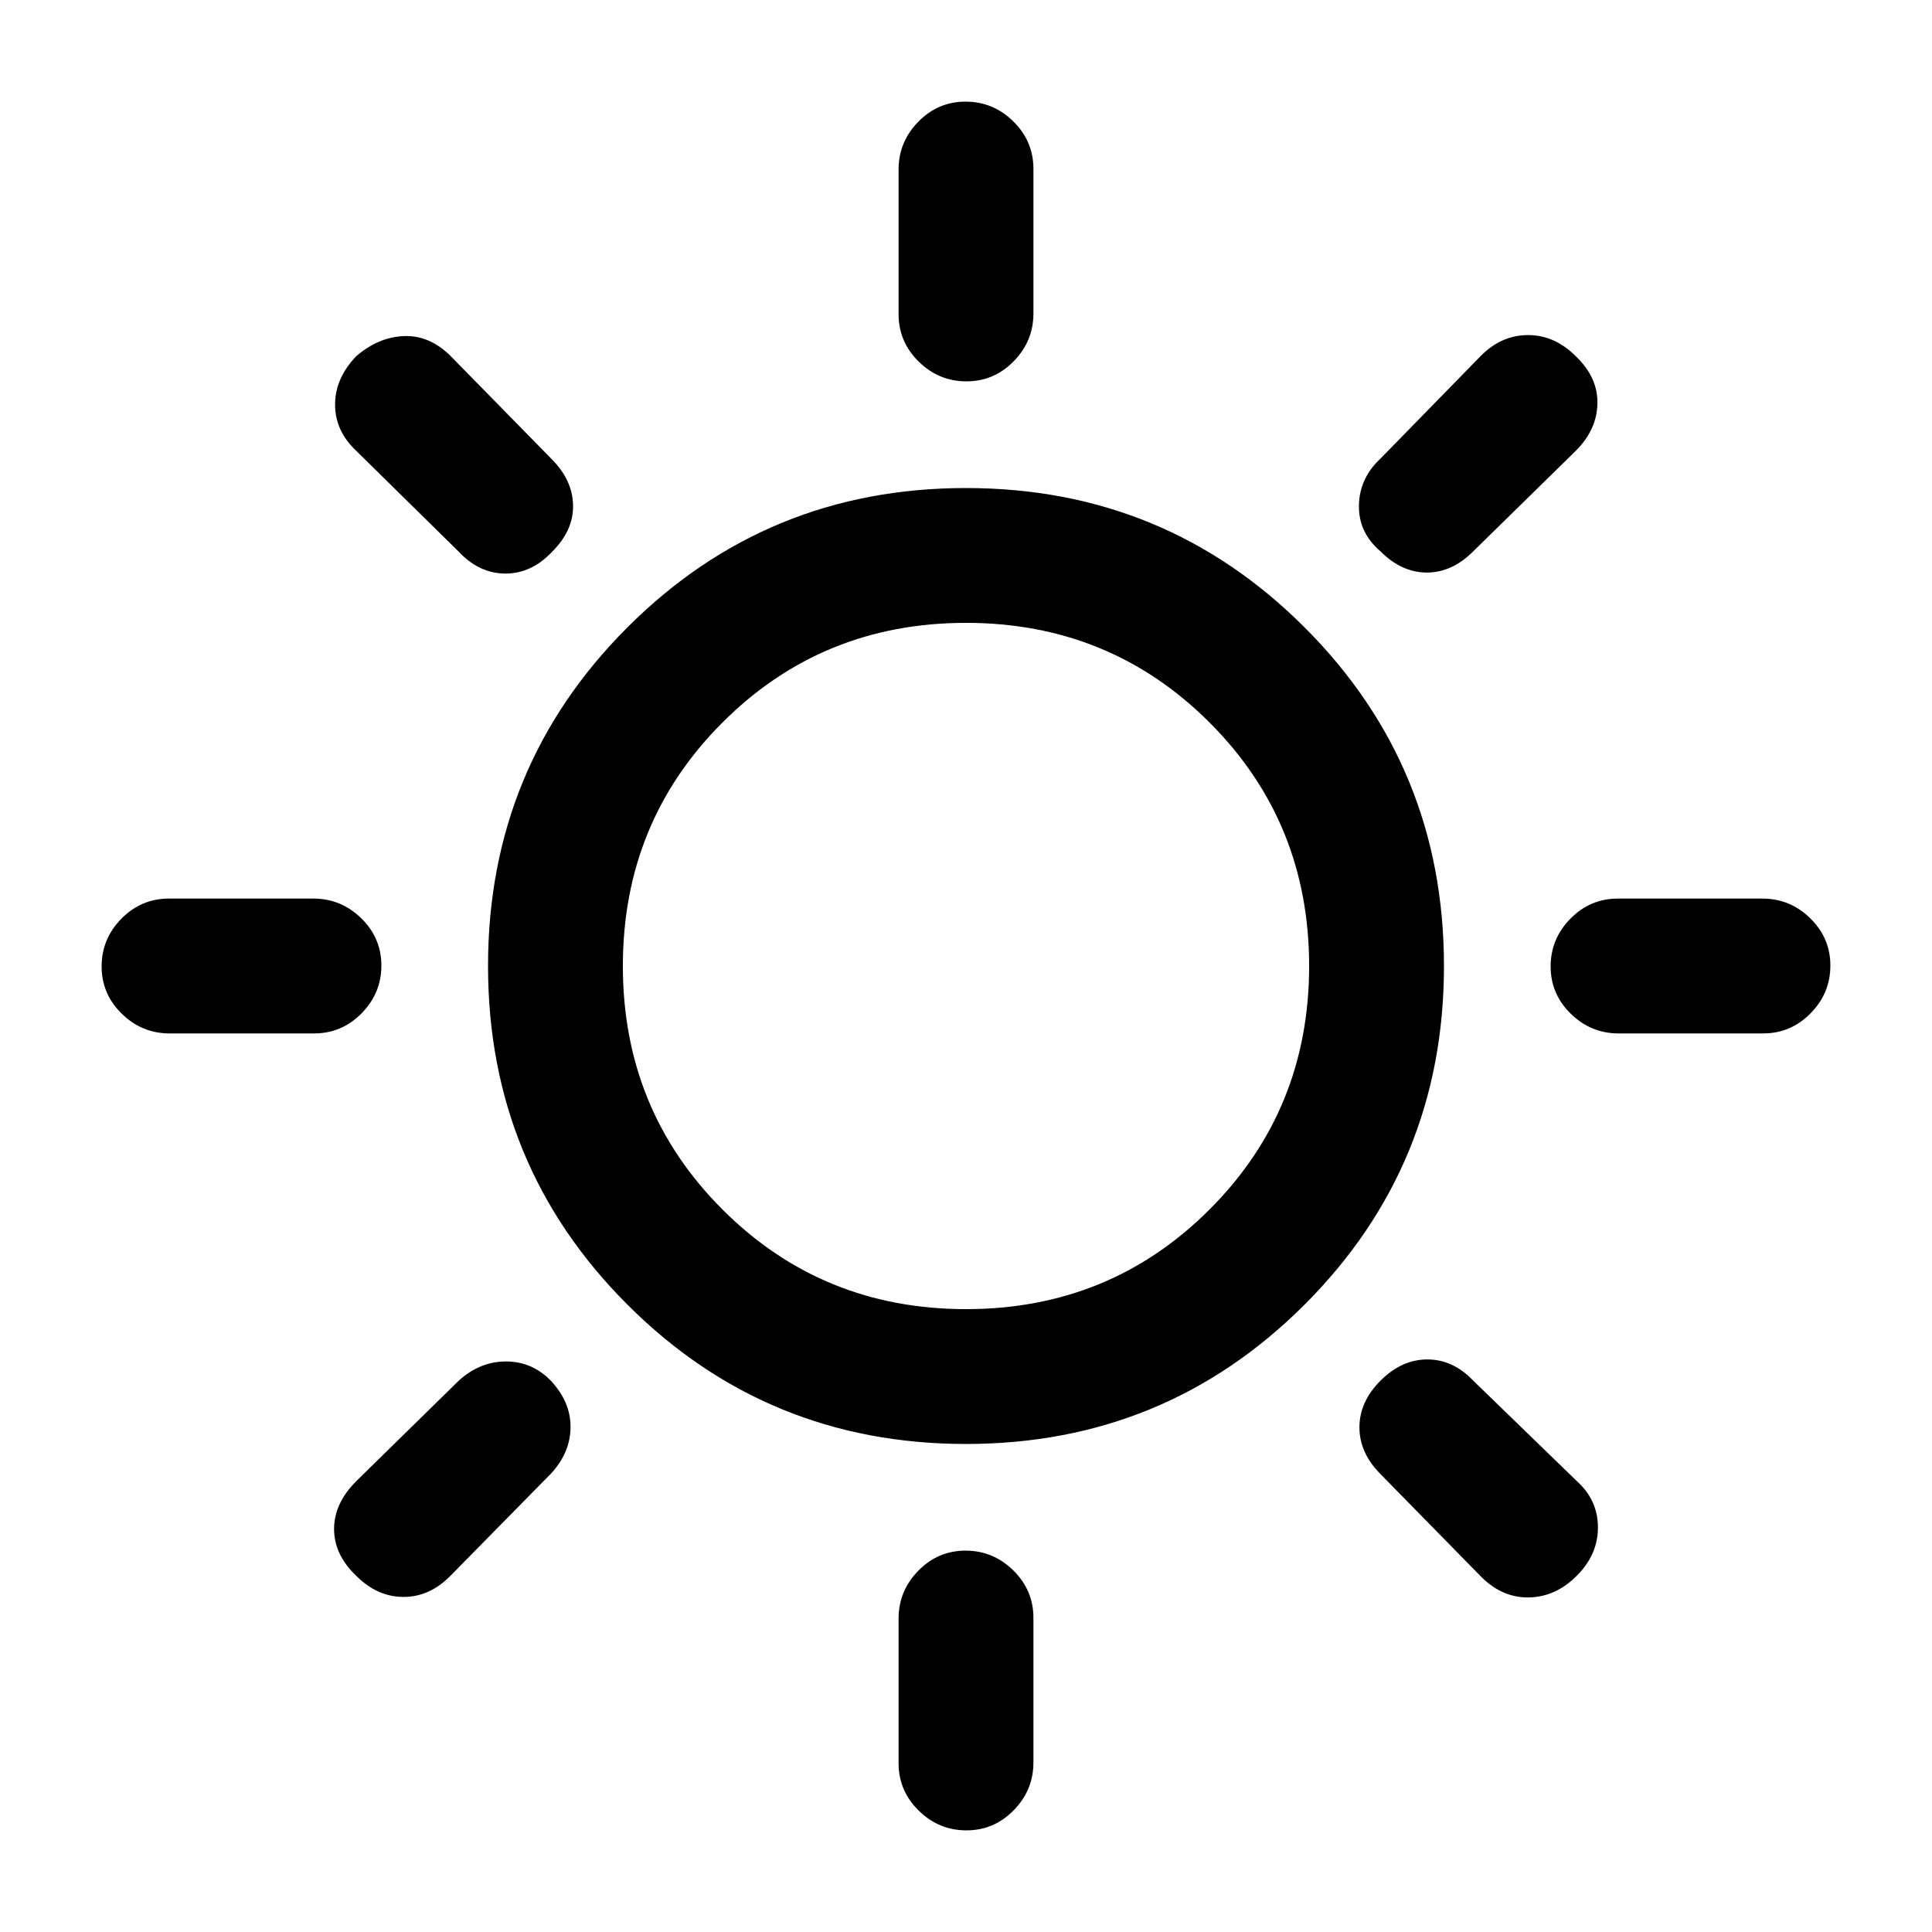 <svg xmlns="http://www.w3.org/2000/svg" height="20" viewBox="0 -960 960 960" width="20"><path d="M480.21-770.5q-13.71 0-23.71-9.82-10-9.83-10-23.59v-71.83q0-13.76 9.79-23.76 9.79-10 23.5-10t23.71 9.82q10 9.83 10 23.59v71.83q0 13.76-9.79 23.76-9.79 10-23.5 10ZM686-686q-11-9.36-10.75-22.89.25-13.53 10.75-23.29l49.9-51.07q10.19-10.25 23.4-10.25 13.2 0 23.7 10.5 11 10.5 10.75 23.5T783-736l-51 50q-10.5 10.5-23 10.5T686-686Zm118.26 239.5q-13.76 0-23.76-9.79-10-9.79-10-23.5t9.82-23.71q9.83-10 23.59-10h71.83q13.76 0 23.76 9.79 10 9.79 10 23.5t-9.82 23.71q-9.83 10-23.59 10h-71.83Zm-324.05 396q-13.71 0-23.71-9.82-10-9.83-10-23.59v-71.83q0-13.76 9.79-23.76 9.79-10 23.5-10t23.71 9.82q10 9.83 10 23.59v71.83q0 13.76-9.79 23.76-9.79 10-23.5 10ZM227.82-686l-51.07-50.24Q166.5-746 166.5-759q0-13 10.5-24 11-9.5 23.75-10T224-783l50 51q10.5 10.5 10.75 23t-10.25 23q-10.25 11-23.34 11-13.08 0-23.34-11ZM736-176.5l-50-51q-10.5-10.5-10.5-23.25T686-274q10.5-10.5 23.25-10.5T732-274l51.72 50.15Q794-214.5 794-201q0 13.5-10.52 24-10.48 10.5-23.73 10.75T736-176.5Zm-651.74-270q-13.76 0-23.76-9.79-10-9.79-10-23.5t9.82-23.71q9.83-10 23.59-10h71.83q13.76 0 23.76 9.79 10 9.79 10 23.5t-9.82 23.71q-9.83 10-23.59 10H84.26ZM177-176.98q-11-10.52-11-23.27T177-224l51-50q10.5-9.5 23.43-9.5 12.94 0 22.25 9.54 9.82 10.46 9.82 22.96t-9.5 23l-50.24 51.06Q213.5-166.5 200.5-166.5q-13 0-23.5-10.48Zm303-65.52q-99 0-168.25-69.25T242.5-480q0-99 69.25-168.25T480-717.5q99 0 168.25 69.25T717.5-480q0 99-69.25 168.25T480-242.5Zm0-67q71.5 0 121-49.5t49.5-121q0-71.5-49.5-121t-121-49.5q-71.5 0-121 49.5t-49.5 121q0 71.5 49.5 121t121 49.5Zm0-170.5Z"/></svg>